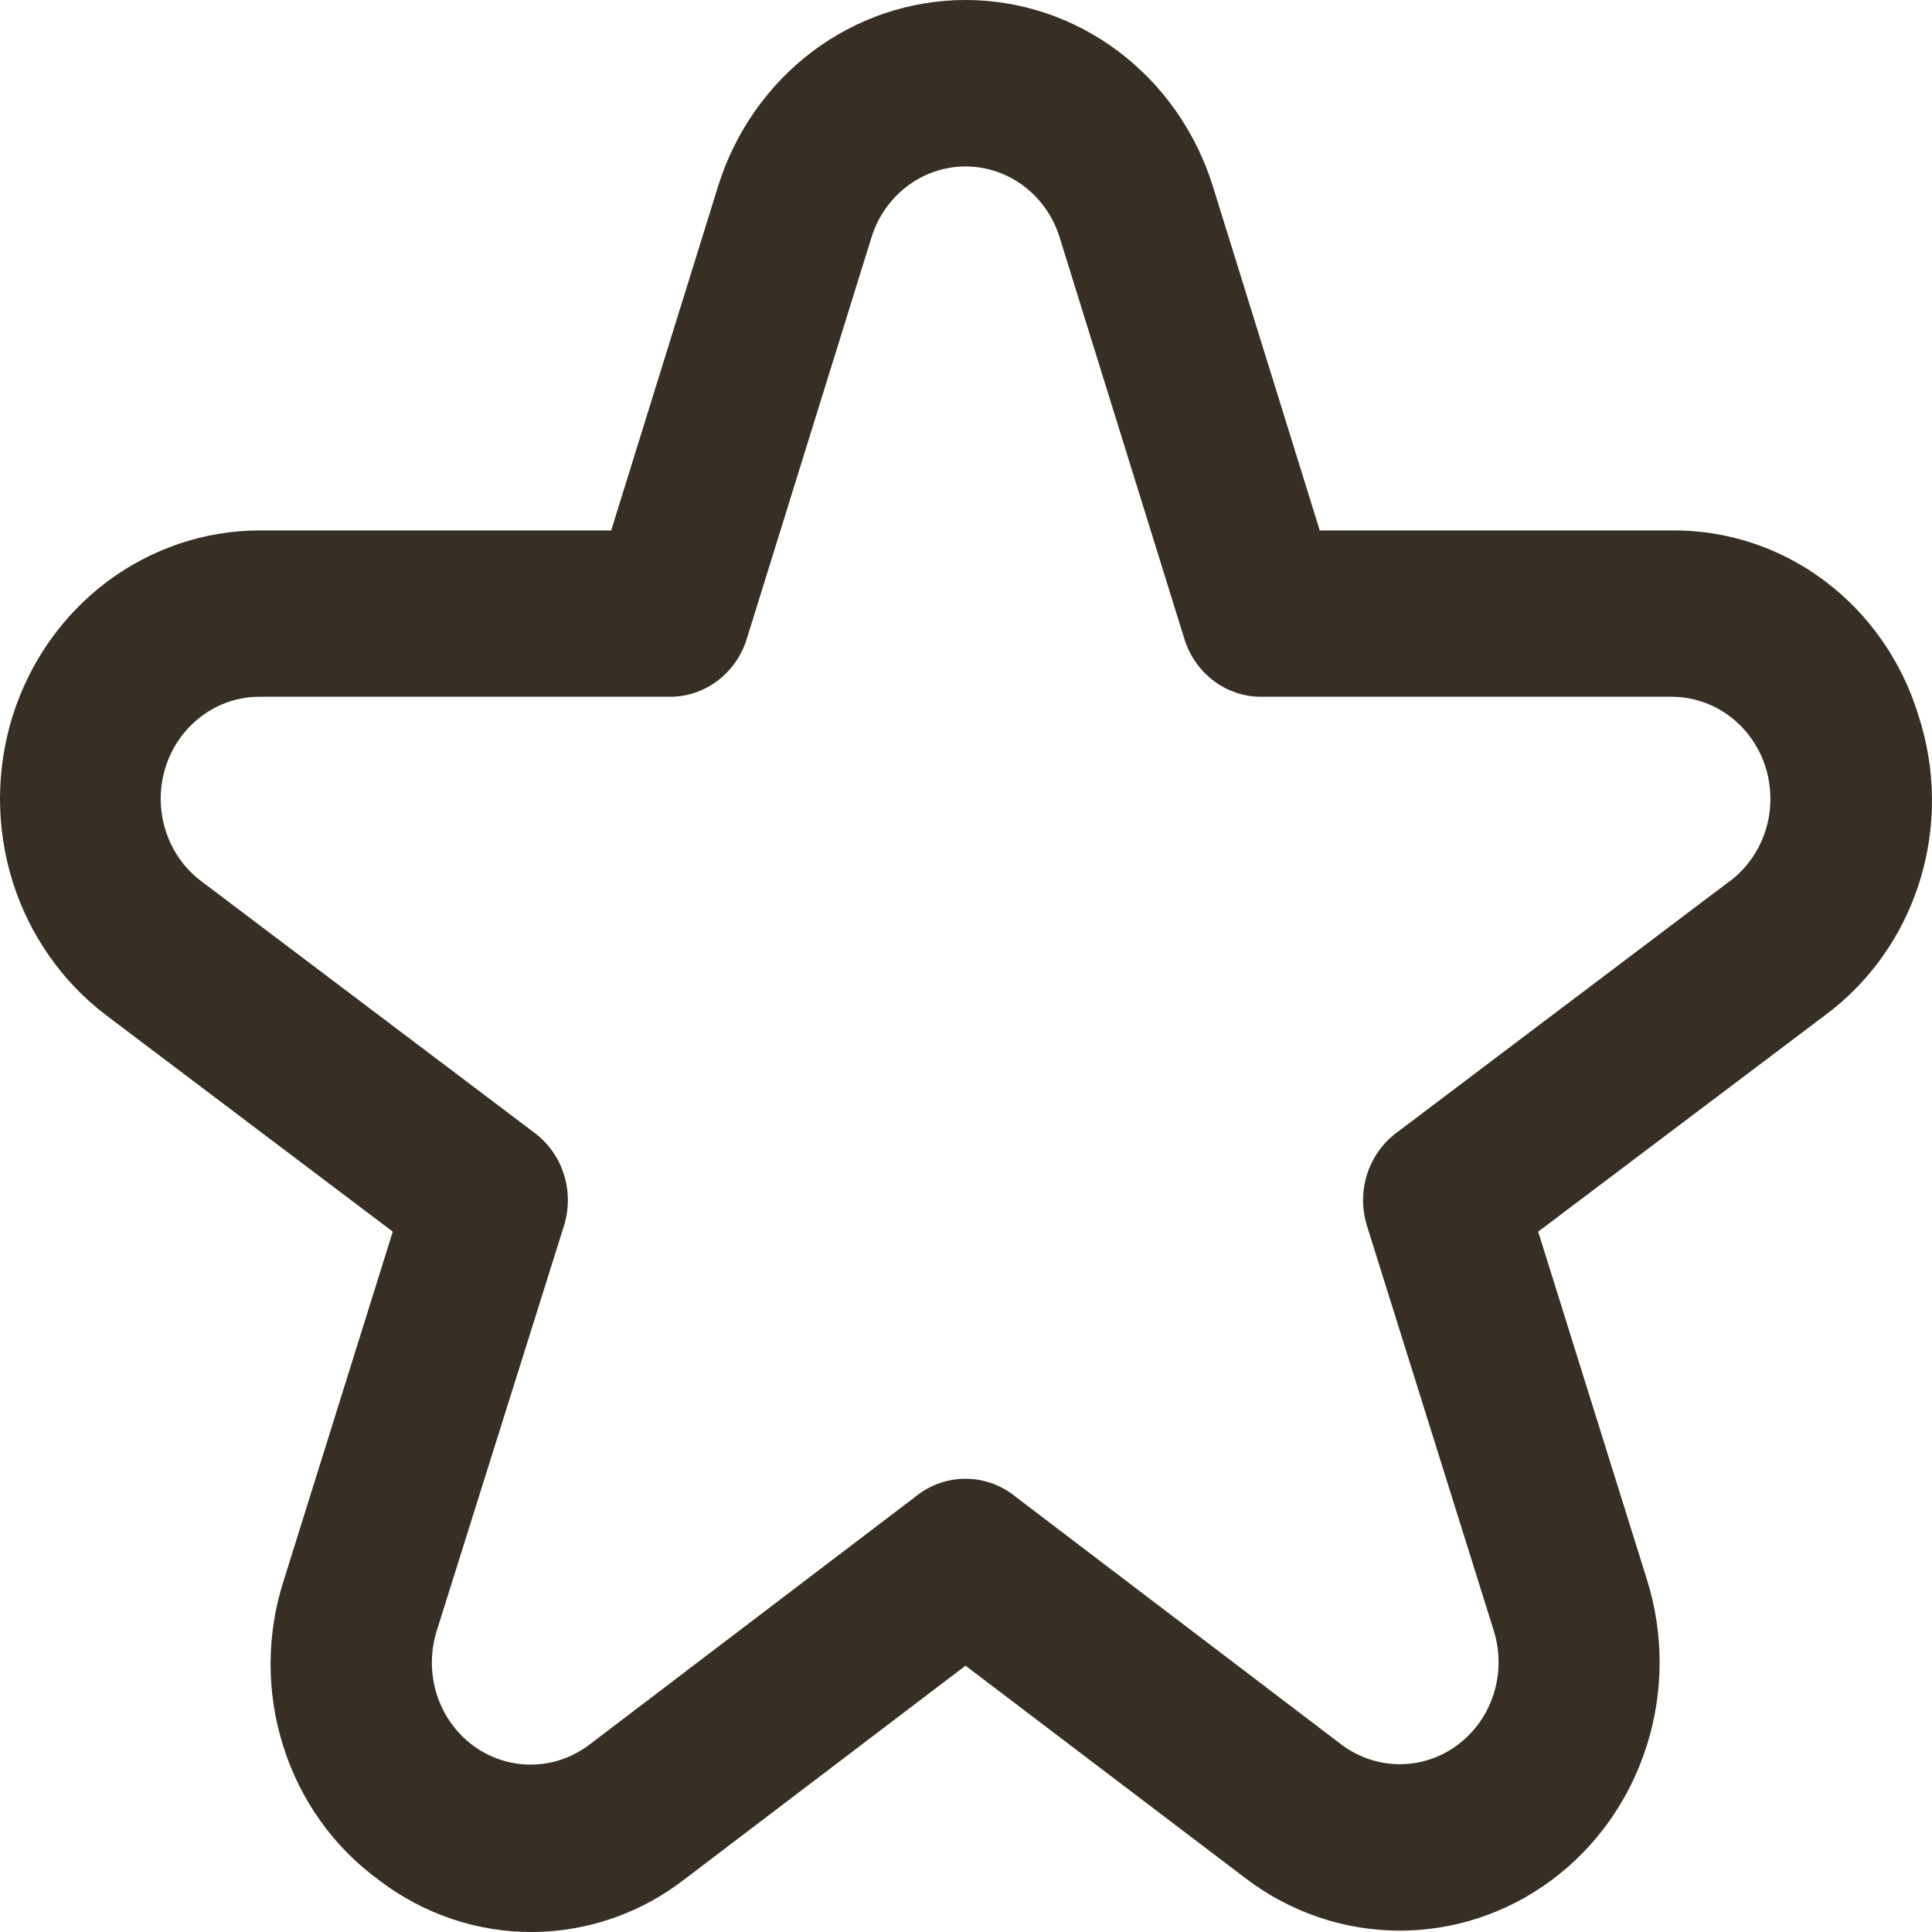 <svg width="20" height="20" viewBox="0 0 20 20" fill="none" xmlns="http://www.w3.org/2000/svg">
<path d="M19.86 7.407C19.689 6.847 19.349 6.358 18.888 6.013C18.428 5.667 17.872 5.485 17.303 5.491H13.662L12.556 1.93C12.382 1.37 12.04 0.881 11.58 0.534C11.12 0.187 10.565 0 9.995 0C9.425 0 8.87 0.187 8.409 0.534C7.949 0.881 7.607 1.37 7.433 1.93L6.327 5.491H2.686C2.119 5.492 1.567 5.678 1.108 6.022C0.649 6.366 0.308 6.852 0.132 7.408C-0.043 7.965 -0.044 8.565 0.13 9.123C0.304 9.68 0.645 10.166 1.102 10.512L4.066 12.75L2.939 16.355C2.757 16.914 2.755 17.519 2.933 18.079C3.11 18.64 3.459 19.126 3.926 19.465C4.385 19.815 4.942 20.003 5.512 20C6.083 19.997 6.638 19.804 7.093 19.449L9.995 17.243L12.897 19.446C13.355 19.794 13.909 19.983 14.477 19.986C15.046 19.989 15.601 19.806 16.063 19.462C16.525 19.119 16.869 18.633 17.046 18.074C17.224 17.516 17.225 16.914 17.05 16.355L15.923 12.75L18.89 10.512C19.353 10.17 19.698 9.684 19.872 9.125C20.047 8.566 20.042 7.964 19.86 7.407ZM17.907 9.121L14.453 11.729C14.311 11.836 14.206 11.986 14.151 12.159C14.097 12.331 14.097 12.517 14.151 12.69L15.464 16.882C15.53 17.095 15.53 17.324 15.462 17.536C15.395 17.749 15.264 17.933 15.088 18.064C14.913 18.195 14.702 18.264 14.486 18.263C14.269 18.262 14.059 18.19 13.884 18.058L10.488 15.475C10.345 15.366 10.172 15.308 9.995 15.308C9.817 15.308 9.644 15.366 9.501 15.475L6.105 18.058C5.931 18.192 5.72 18.265 5.502 18.267C5.285 18.269 5.073 18.2 4.896 18.069C4.72 17.938 4.588 17.752 4.521 17.539C4.454 17.326 4.454 17.096 4.521 16.882L5.838 12.69C5.892 12.517 5.892 12.331 5.838 12.159C5.784 11.986 5.678 11.836 5.536 11.729L2.082 9.121C1.908 8.99 1.779 8.805 1.713 8.593C1.647 8.381 1.647 8.153 1.714 7.941C1.781 7.729 1.911 7.545 2.086 7.414C2.26 7.283 2.47 7.213 2.686 7.213H6.937C7.113 7.213 7.285 7.155 7.428 7.047C7.57 6.94 7.676 6.789 7.73 6.615L9.022 2.456C9.088 2.243 9.218 2.058 9.393 1.926C9.568 1.794 9.779 1.723 9.995 1.723C10.212 1.723 10.423 1.794 10.598 1.926C10.773 2.058 10.903 2.243 10.969 2.456L12.261 6.615C12.315 6.789 12.421 6.94 12.563 7.047C12.706 7.155 12.878 7.213 13.054 7.213H17.305C17.521 7.213 17.731 7.283 17.905 7.414C18.08 7.545 18.21 7.729 18.277 7.941C18.343 8.153 18.344 8.381 18.278 8.593C18.212 8.805 18.082 8.99 17.909 9.121H17.907Z" fill="#372E24"/>
</svg>
